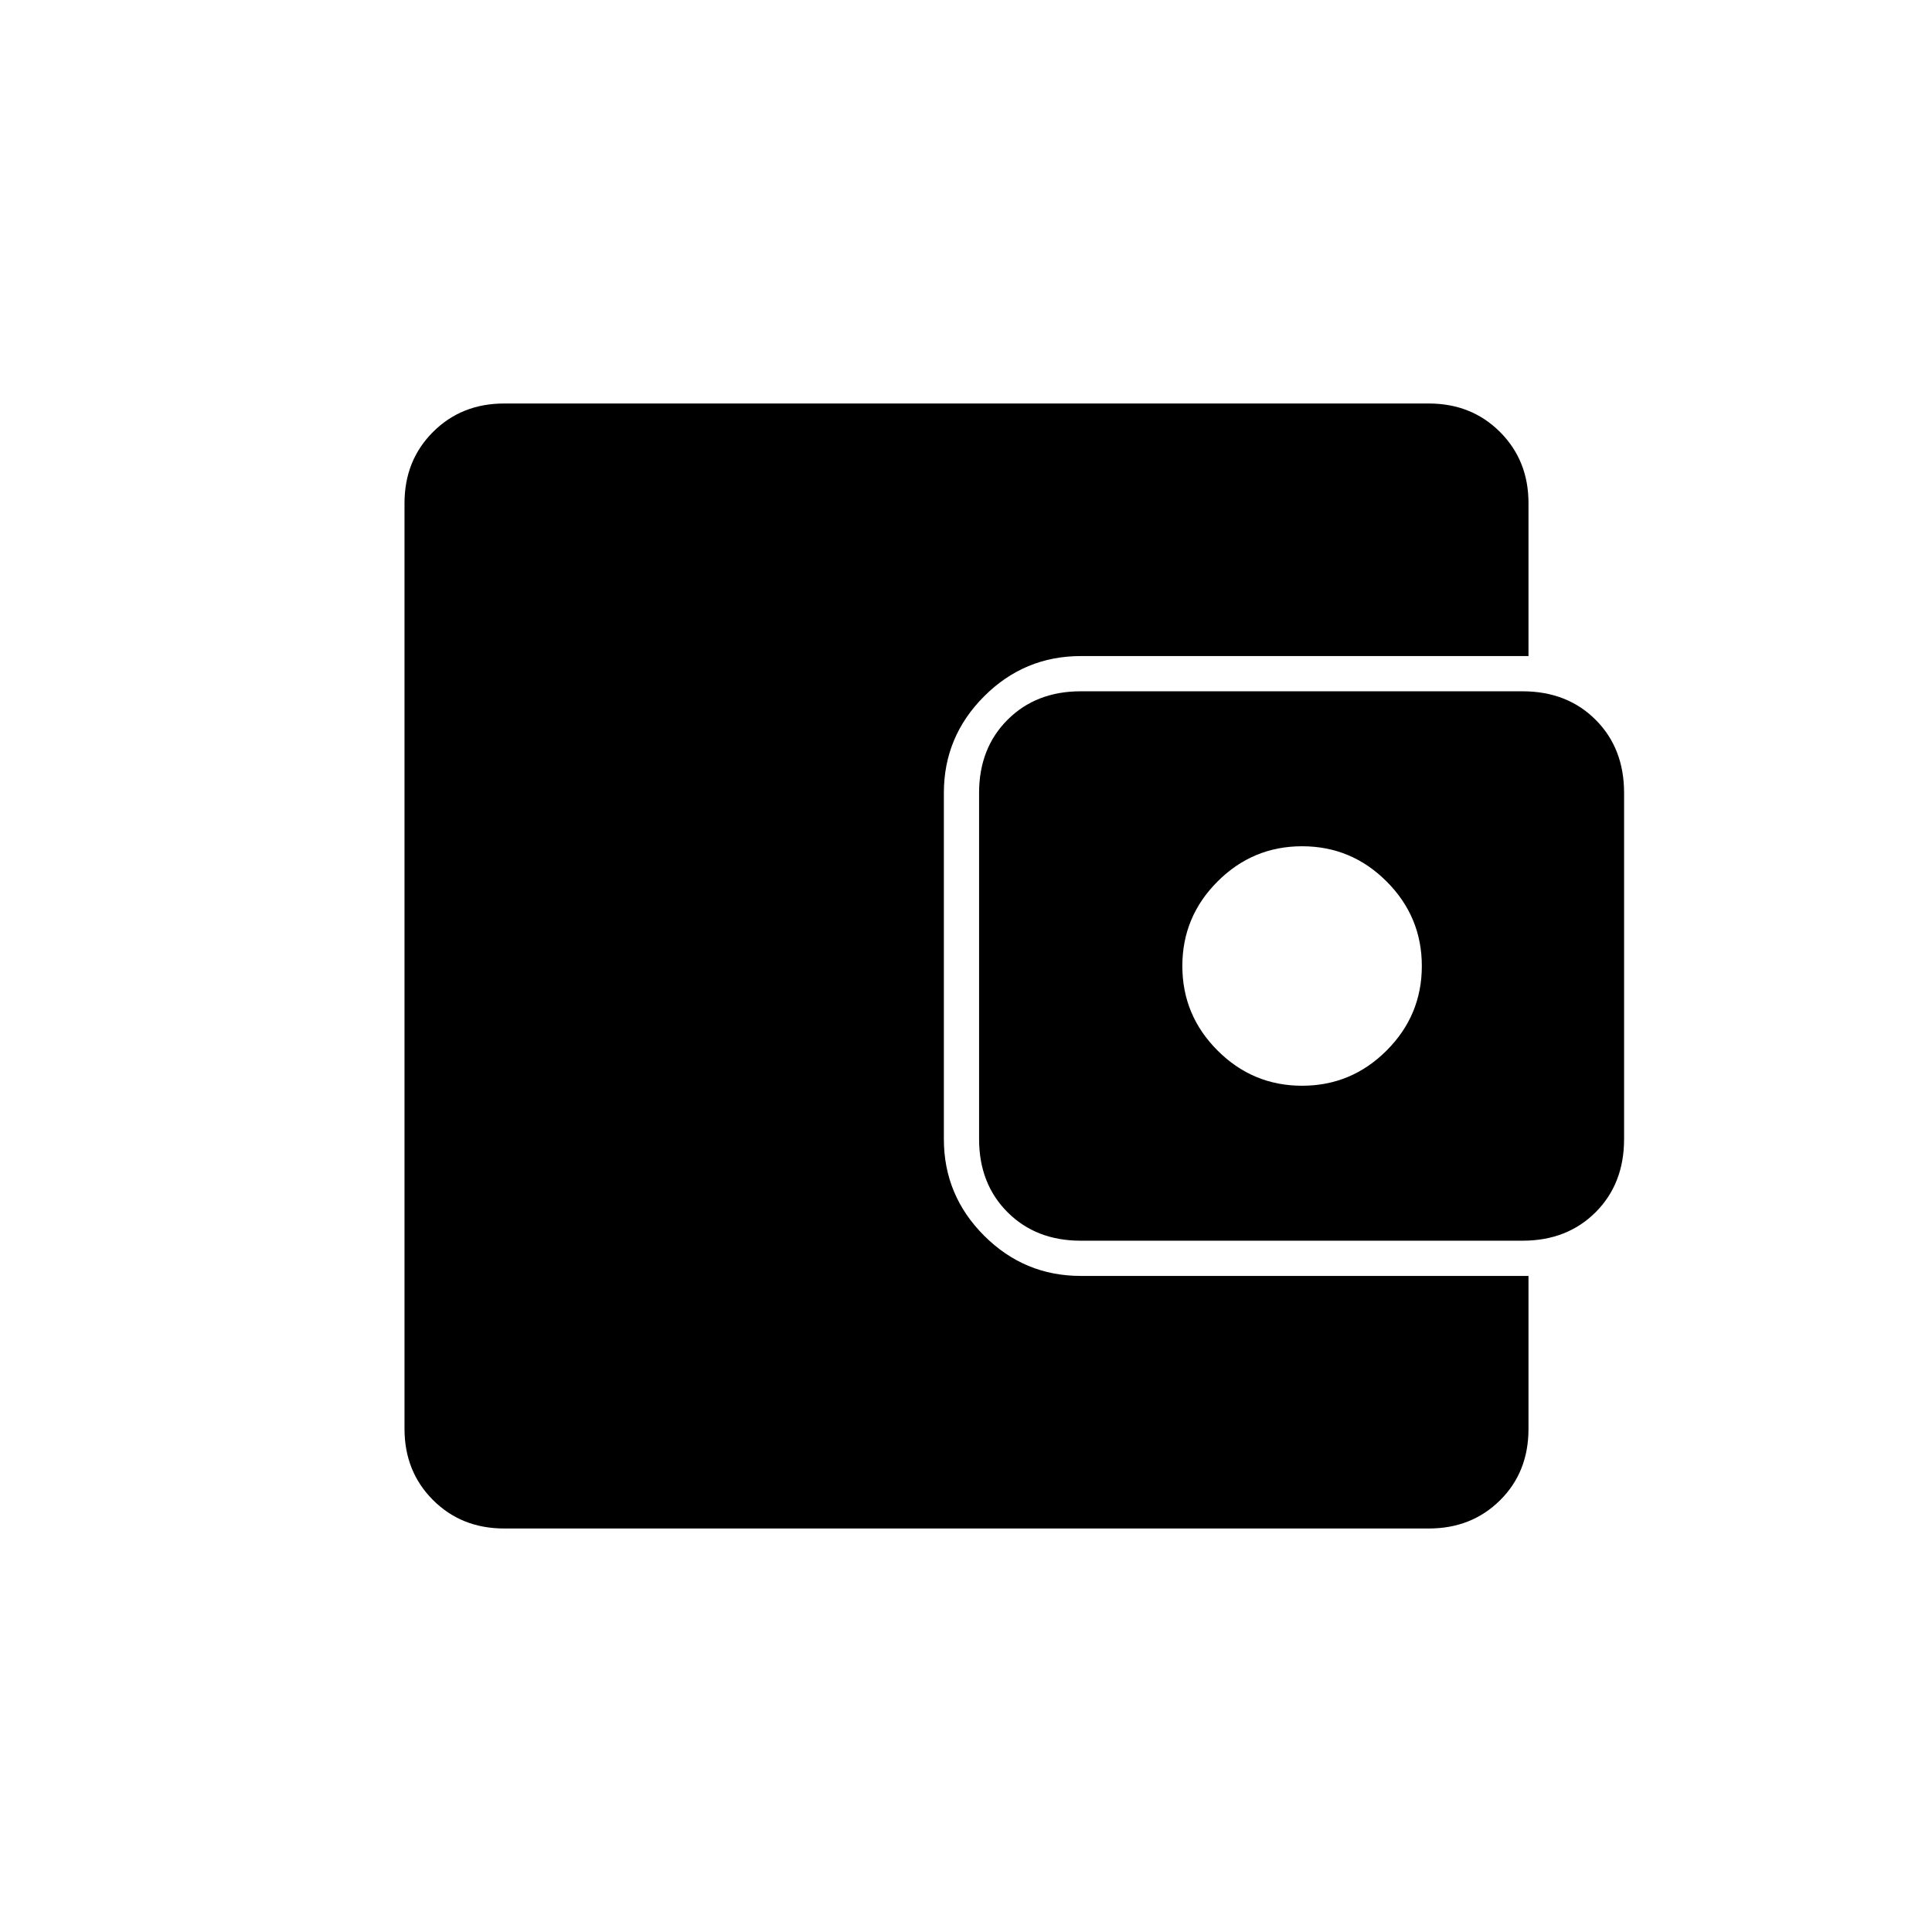 <svg xmlns="http://www.w3.org/2000/svg" height="20" viewBox="0 -960 960 960" width="20"><path d="M250.5-200.5q-21.2 0-35.35-14.15Q201-228.8 201-250v-460q0-21.2 14.15-35.35 14.15-14.15 35.35-14.15H710q21.2 0 35.35 14.15Q759.5-731.2 759.5-710v76H537q-28 0-48 20t-20 48v172q0 28 20 48t48 20h222.5v76q0 21.5-14.15 35.5t-35.35 14H250.5Zm286.5-143q-22.2 0-36.35-14.15Q486.5-371.8 486.5-394v-172q0-22.2 14.15-36.35Q514.8-616.5 537-616.5h219.5q22.2 0 36.35 14.15Q807-588.2 807-566v172q0 22.2-14.15 36.35-14.15 14.15-36.35 14.15H537Zm110-77q24.5 0 42-17.5t17.5-42q0-24.5-17.5-42t-42-17.5q-24.5 0-42 17.5t-17.5 42q0 24.5 17.5 42t42 17.5Z"/></svg>